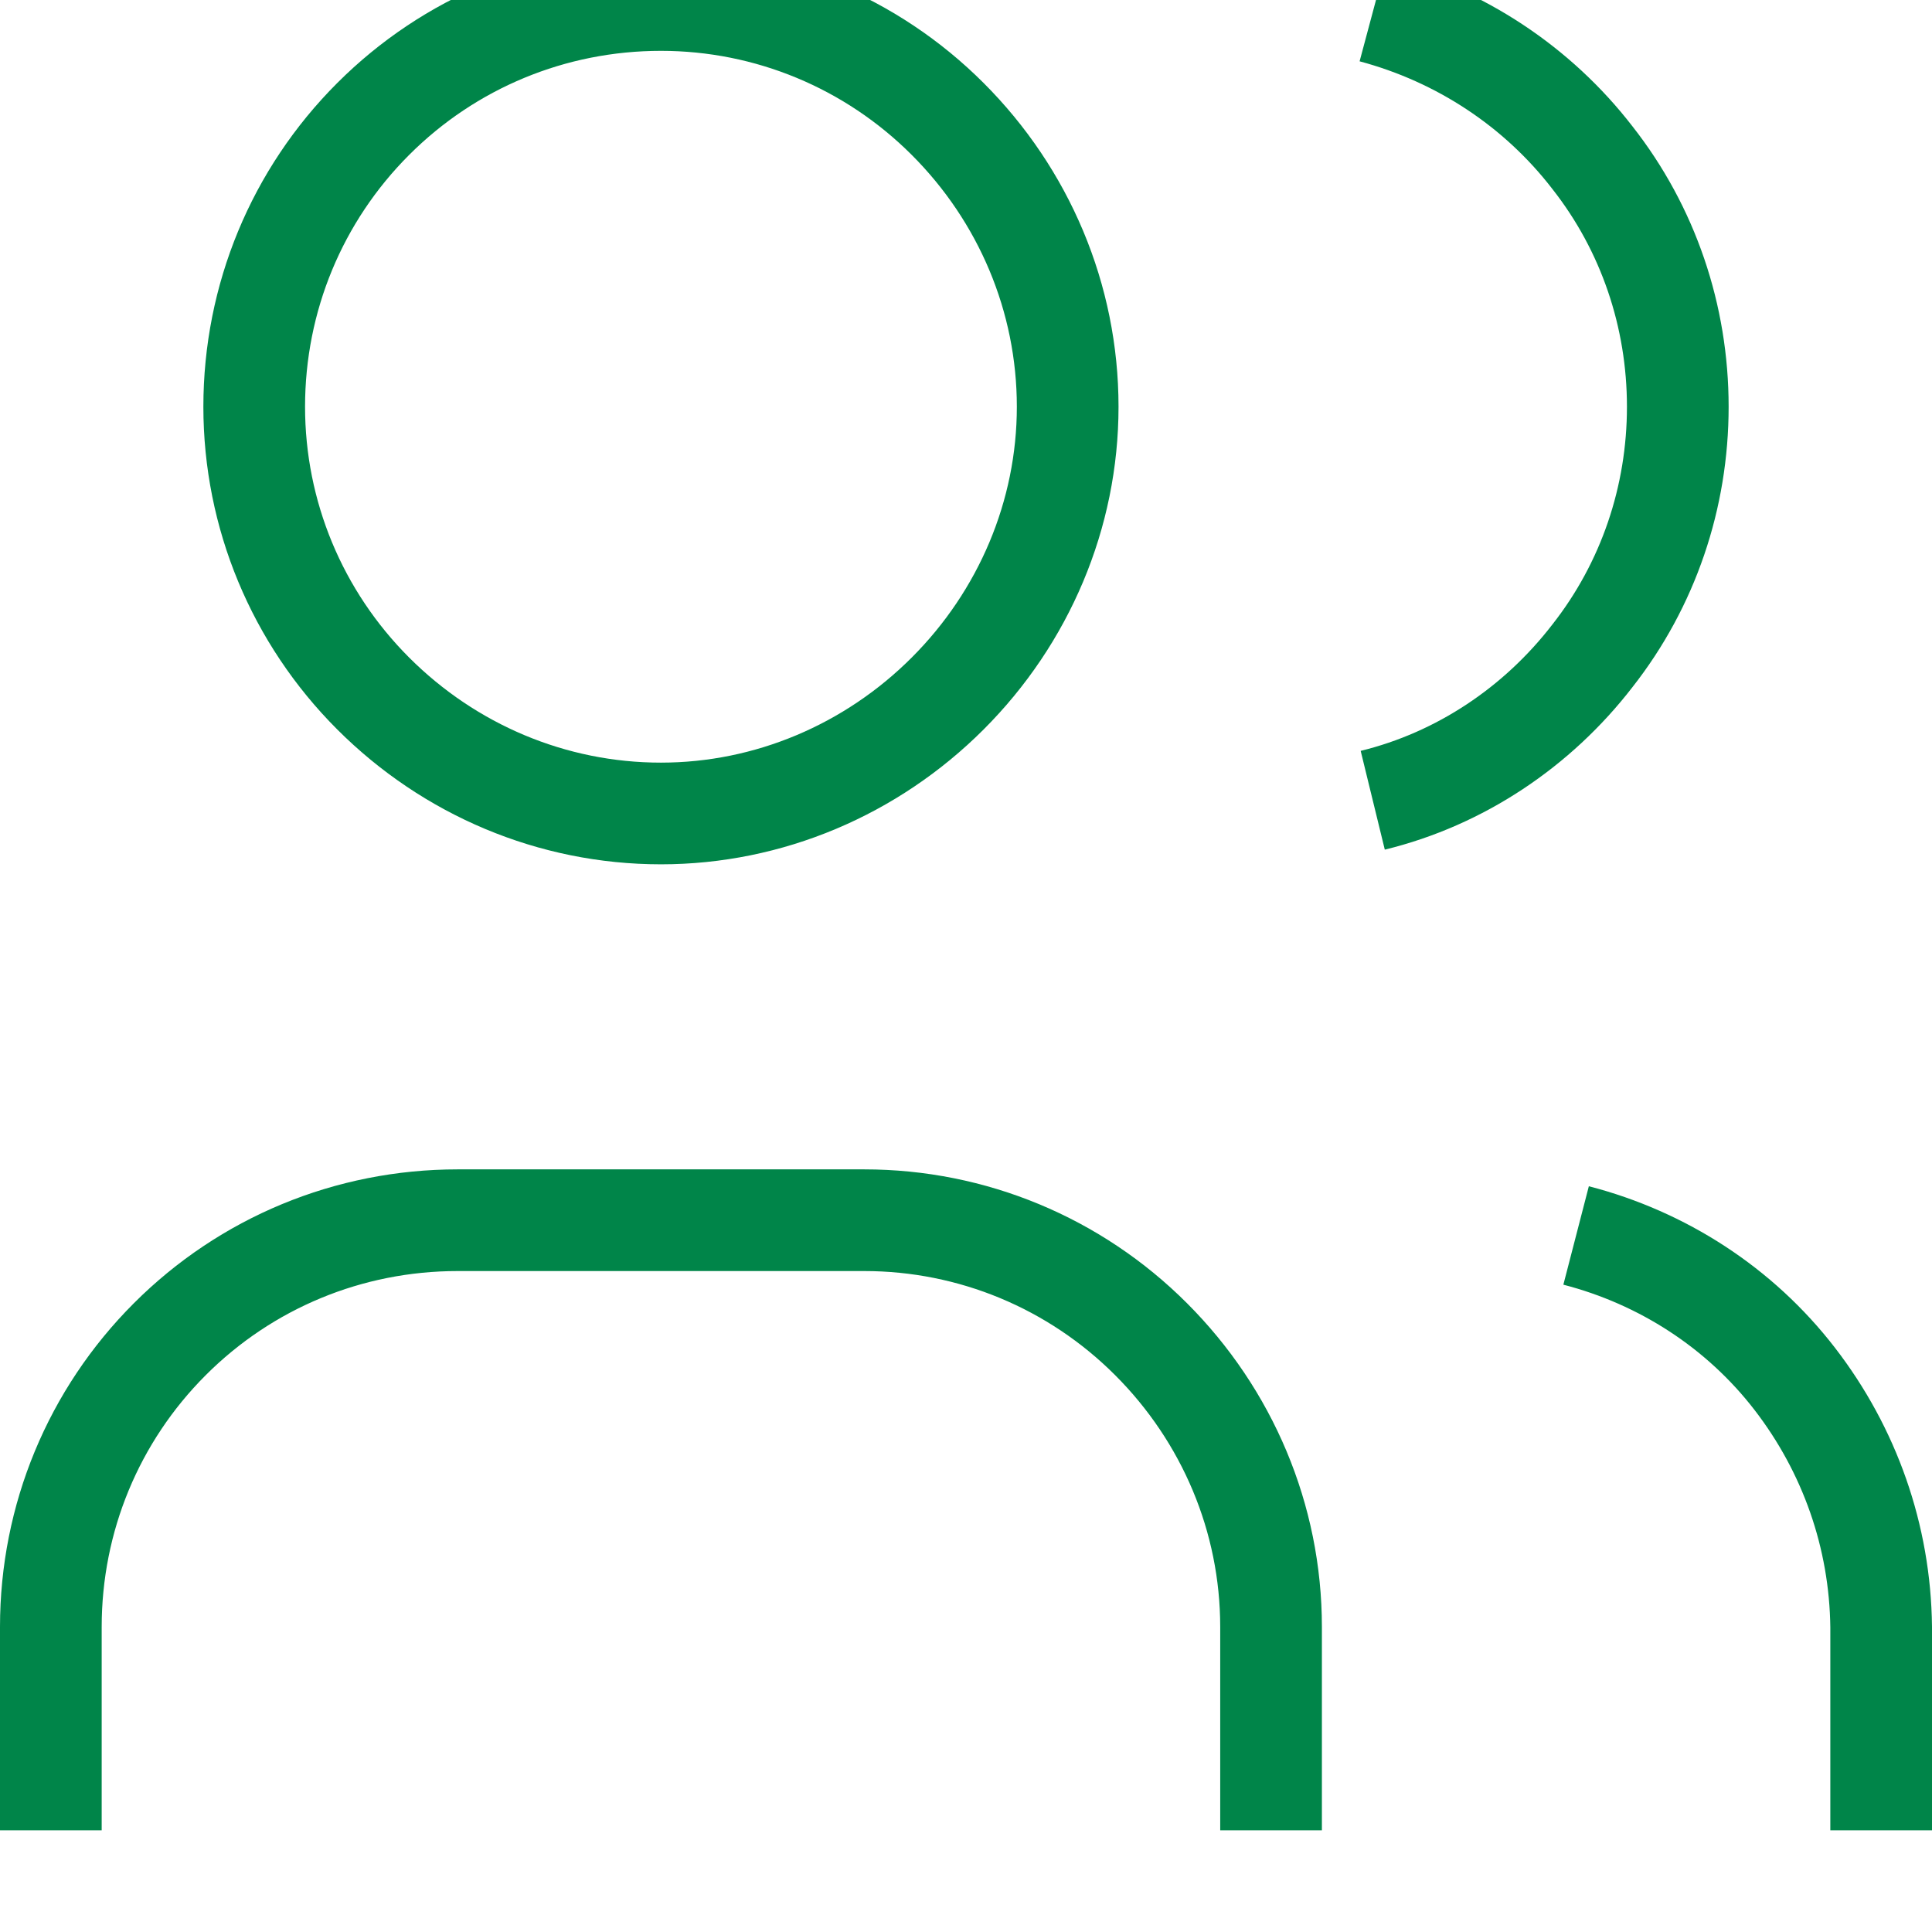 <svg width="19" height="19" viewBox="0 0 19 19" fill="none" xmlns="http://www.w3.org/2000/svg" xmlns:xlink="http://www.w3.org/1999/xlink">
	<desc>
			Created with Pixso.
	</desc>
	<defs/>
	<path id="Vector" d="M3.67 6.82C4.42 7.57 5.43 8 6.5 8C7.56 8 8.57 7.57 9.32 6.82C10.07 6.07 10.5 5.06 10.5 4C10.5 2.93 10.07 1.92 9.32 1.17C8.57 0.42 7.56 0 6.5 0C5.43 0 4.42 0.42 3.67 1.17C2.92 1.92 2.5 2.93 2.5 4C2.5 5.06 2.92 6.07 3.67 6.82ZM0.5 18L0.5 16C0.5 14.93 0.92 13.92 1.67 13.17C2.42 12.42 3.43 12 4.5 12L8.5 12C9.56 12 10.57 12.42 11.32 13.17C12.07 13.92 12.5 14.93 12.5 16L12.5 18M13.5 0.12C14.36 0.35 15.12 0.85 15.66 1.55C16.21 2.25 16.5 3.11 16.5 4C16.5 4.89 16.21 5.75 15.66 6.45C15.12 7.15 14.36 7.66 13.5 7.87M18.5 18L18.5 16C18.49 15.11 18.19 14.26 17.65 13.56C17.11 12.86 16.35 12.37 15.5 12.15" stroke="#008549" stroke-opacity="1" stroke-width="1" stroke-linejoin="round"/>
</svg>
